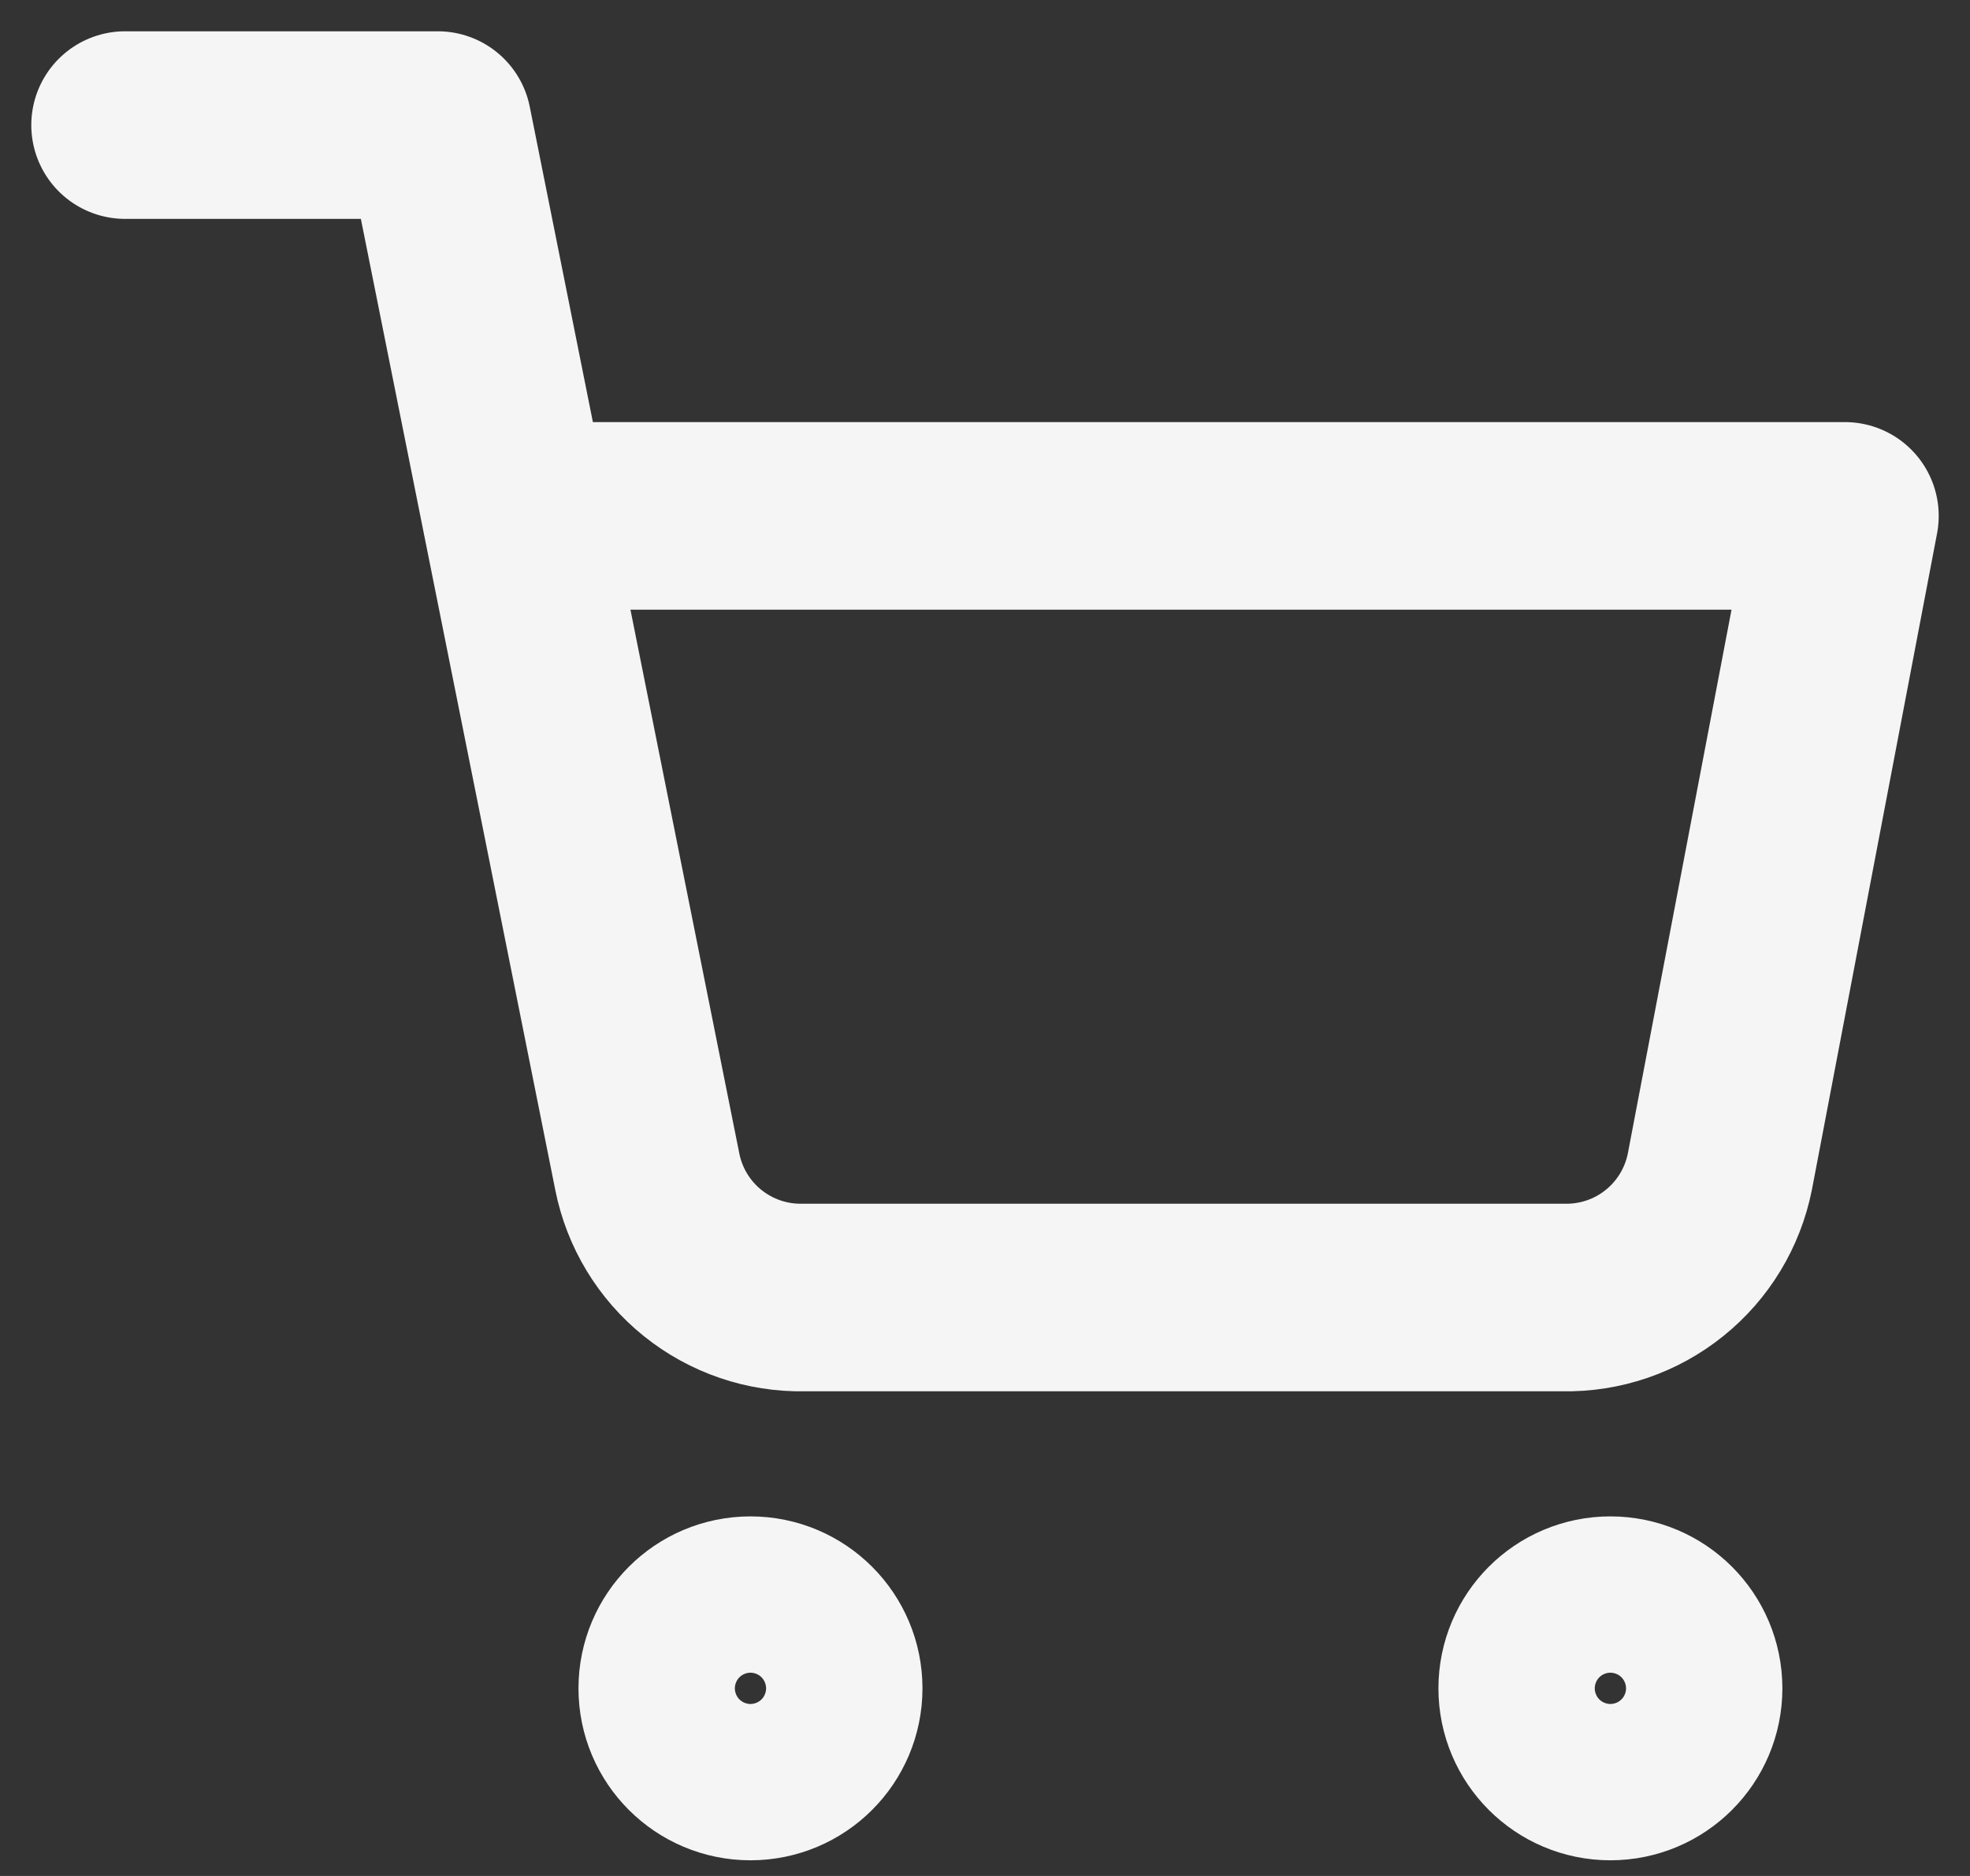 <svg width="42" height="40" viewBox="0 0 42 40" fill="none" xmlns="http://www.w3.org/2000/svg">
<rect x="0" y="0" width="42" height="40" fill="#333333" stroke="none"/>
<path d="M2.667 2.667H9.333L13.8 24.983C13.952 25.75 14.37 26.44 14.979 26.93C15.589 27.421 16.351 27.681 17.133 27.666H33.333C34.115 27.681 34.878 27.421 35.487 26.93C36.097 26.44 36.514 25.75 36.667 24.983L39.333 11H11M17.667 36C17.667 36.92 16.921 37.666 16 37.666C15.079 37.666 14.333 36.92 14.333 36C14.333 35.079 15.079 34.333 16 34.333C16.921 34.333 17.667 35.079 17.667 36ZM36 36C36 36.92 35.254 37.666 34.333 37.666C33.413 37.666 32.667 36.92 32.667 36C32.667 35.079 33.413 34.333 34.333 34.333C35.254 34.333 36 35.079 36 36Z" stroke="#F5F5F5" stroke-width="4" stroke-linecap="round" stroke-linejoin="round"/>
</svg>
